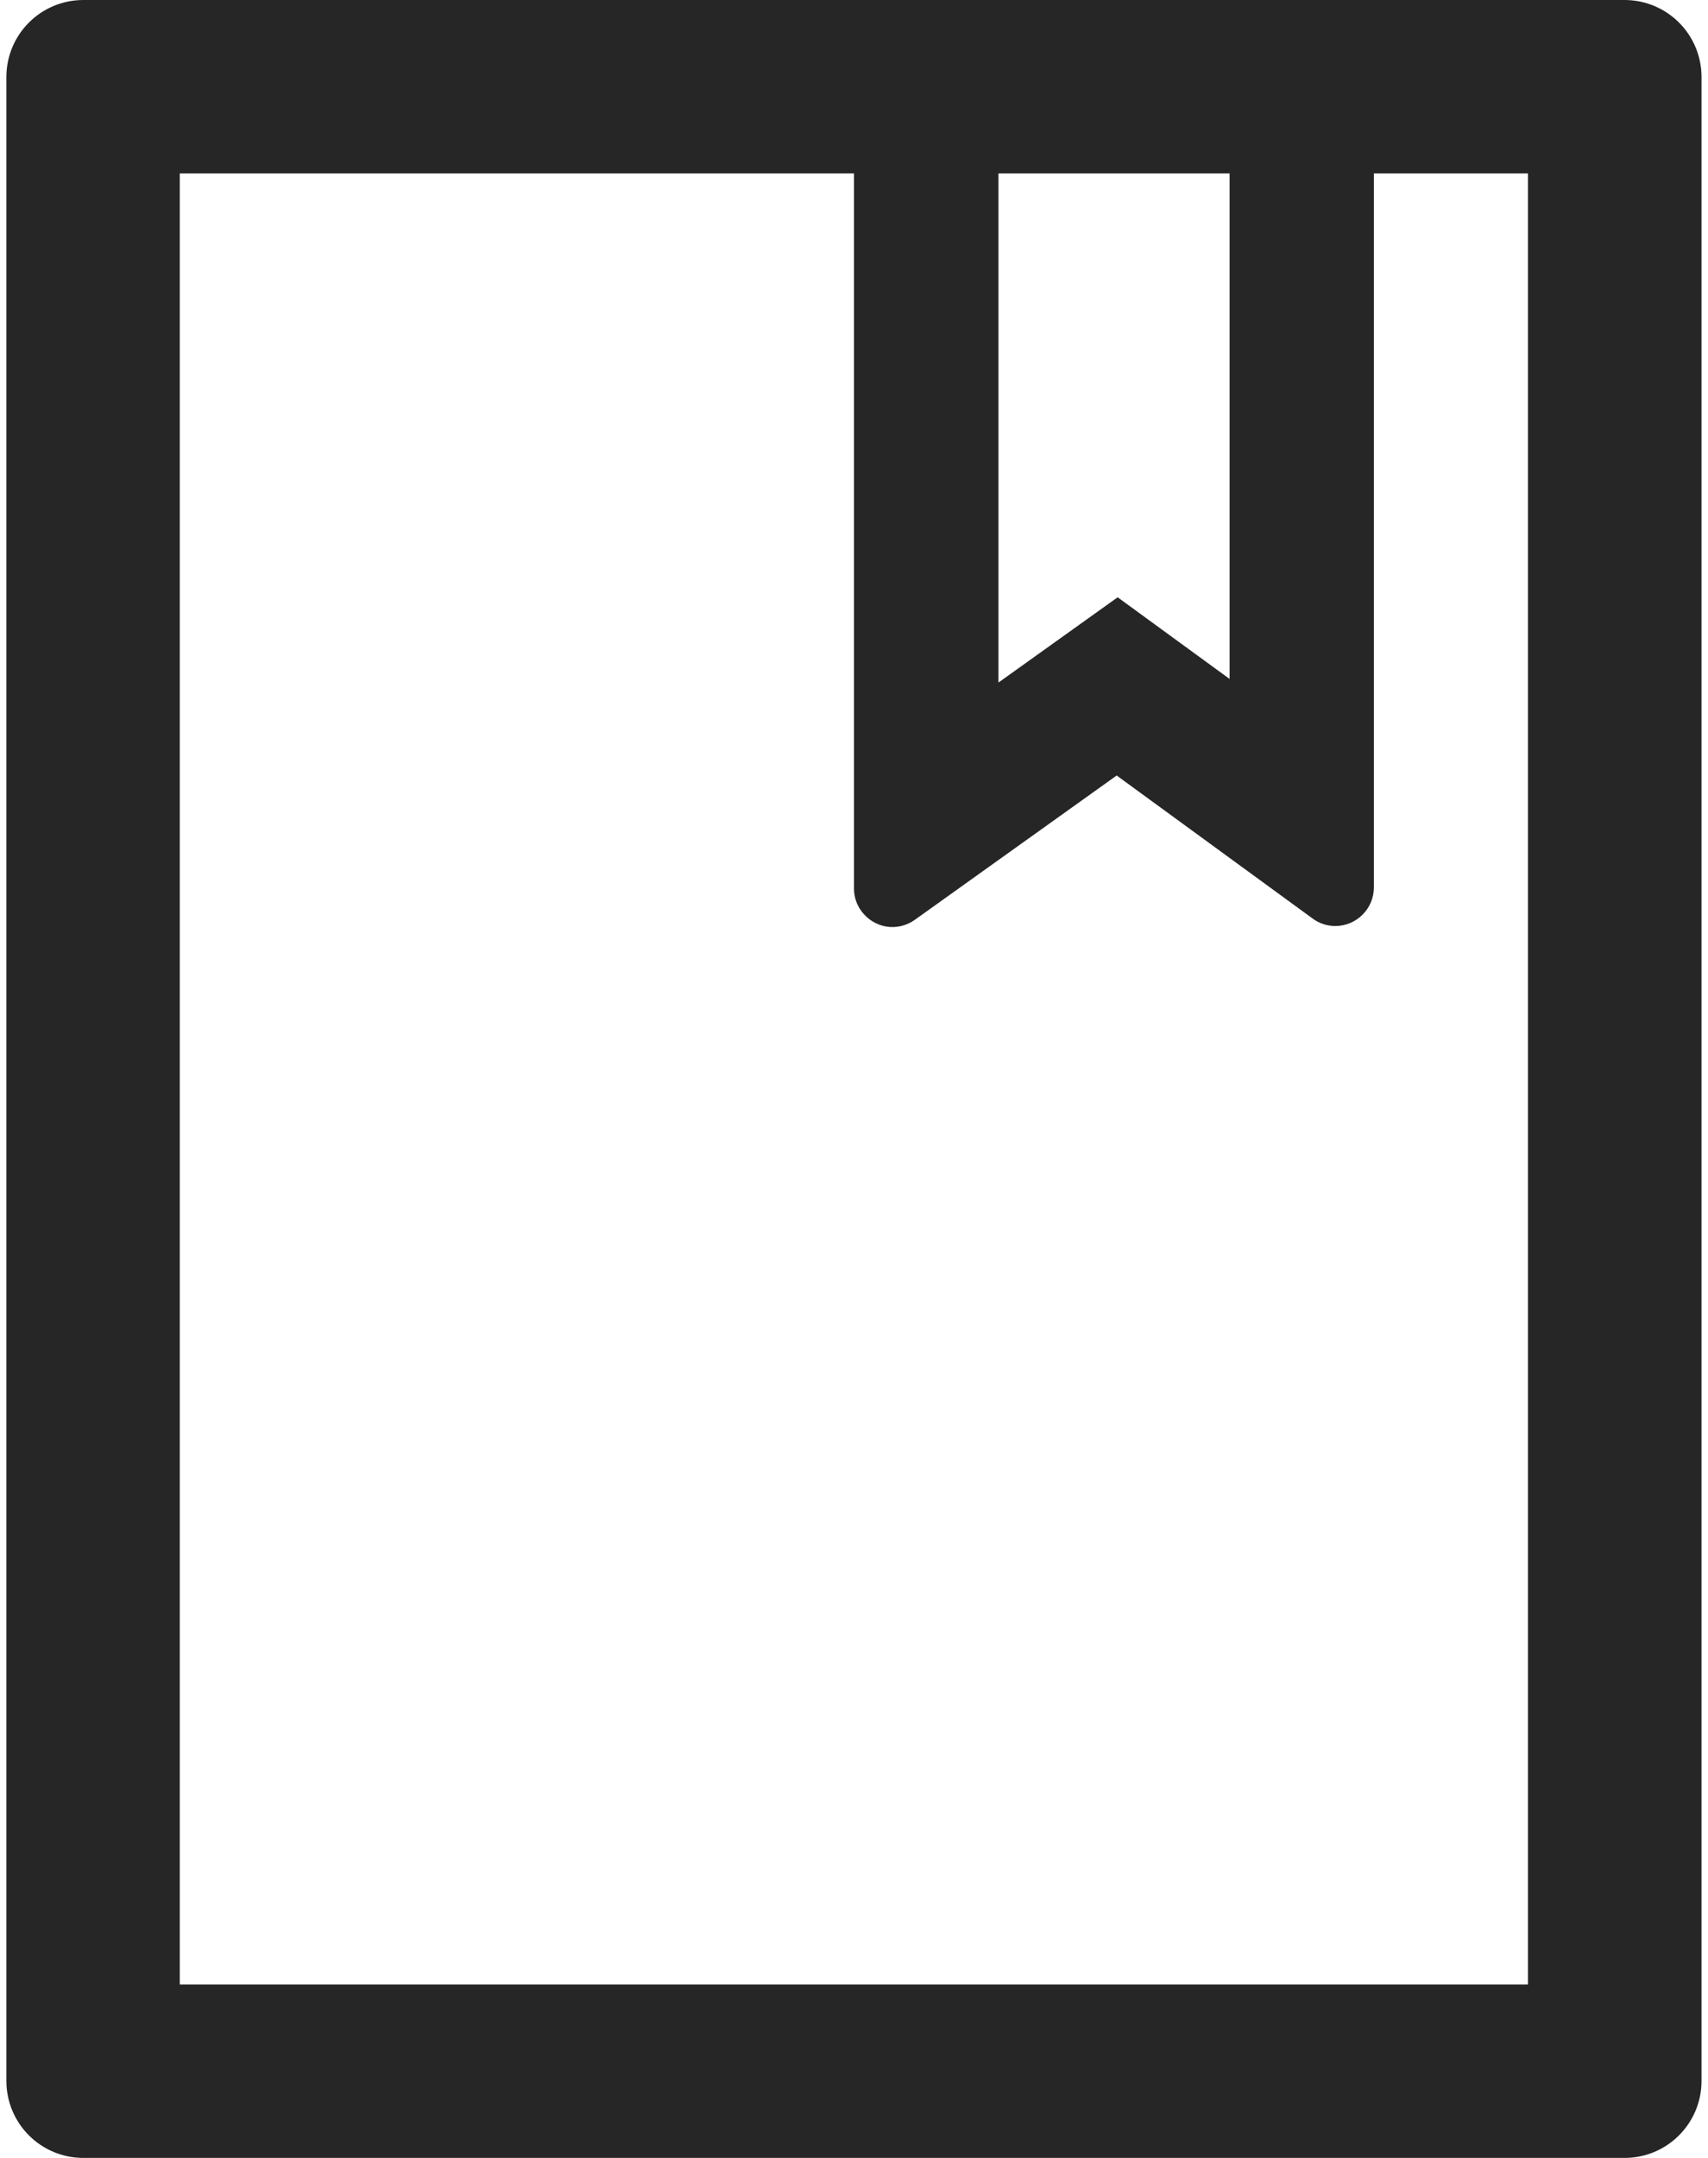 <svg width="19" height="24" viewBox="0 0 19 24" fill="none" xmlns="http://www.w3.org/2000/svg">
<path d="M18.071 0H0.928C0.454 0 0.071 0.383 0.071 0.857V23.143C0.071 23.617 0.454 24 0.928 24H18.071C18.545 24 18.928 23.617 18.928 23.143V0.857C18.928 0.383 18.545 0 18.071 0ZM11.107 1.929H13.678V7.551L12.433 6.643L11.107 7.591V1.929ZM17 22.071H2V1.929H9.5V9.881C9.5 9.97 9.527 10.058 9.58 10.13C9.613 10.176 9.654 10.215 9.702 10.245C9.749 10.275 9.803 10.295 9.858 10.305C9.914 10.314 9.971 10.312 10.025 10.299C10.08 10.286 10.132 10.262 10.178 10.229L12.422 8.625L14.602 10.216C14.675 10.27 14.763 10.299 14.854 10.299C15.09 10.299 15.283 10.106 15.283 9.871V1.929H16.997V22.071H17Z" fill="black" fill-opacity="0.85"/>
</svg>
